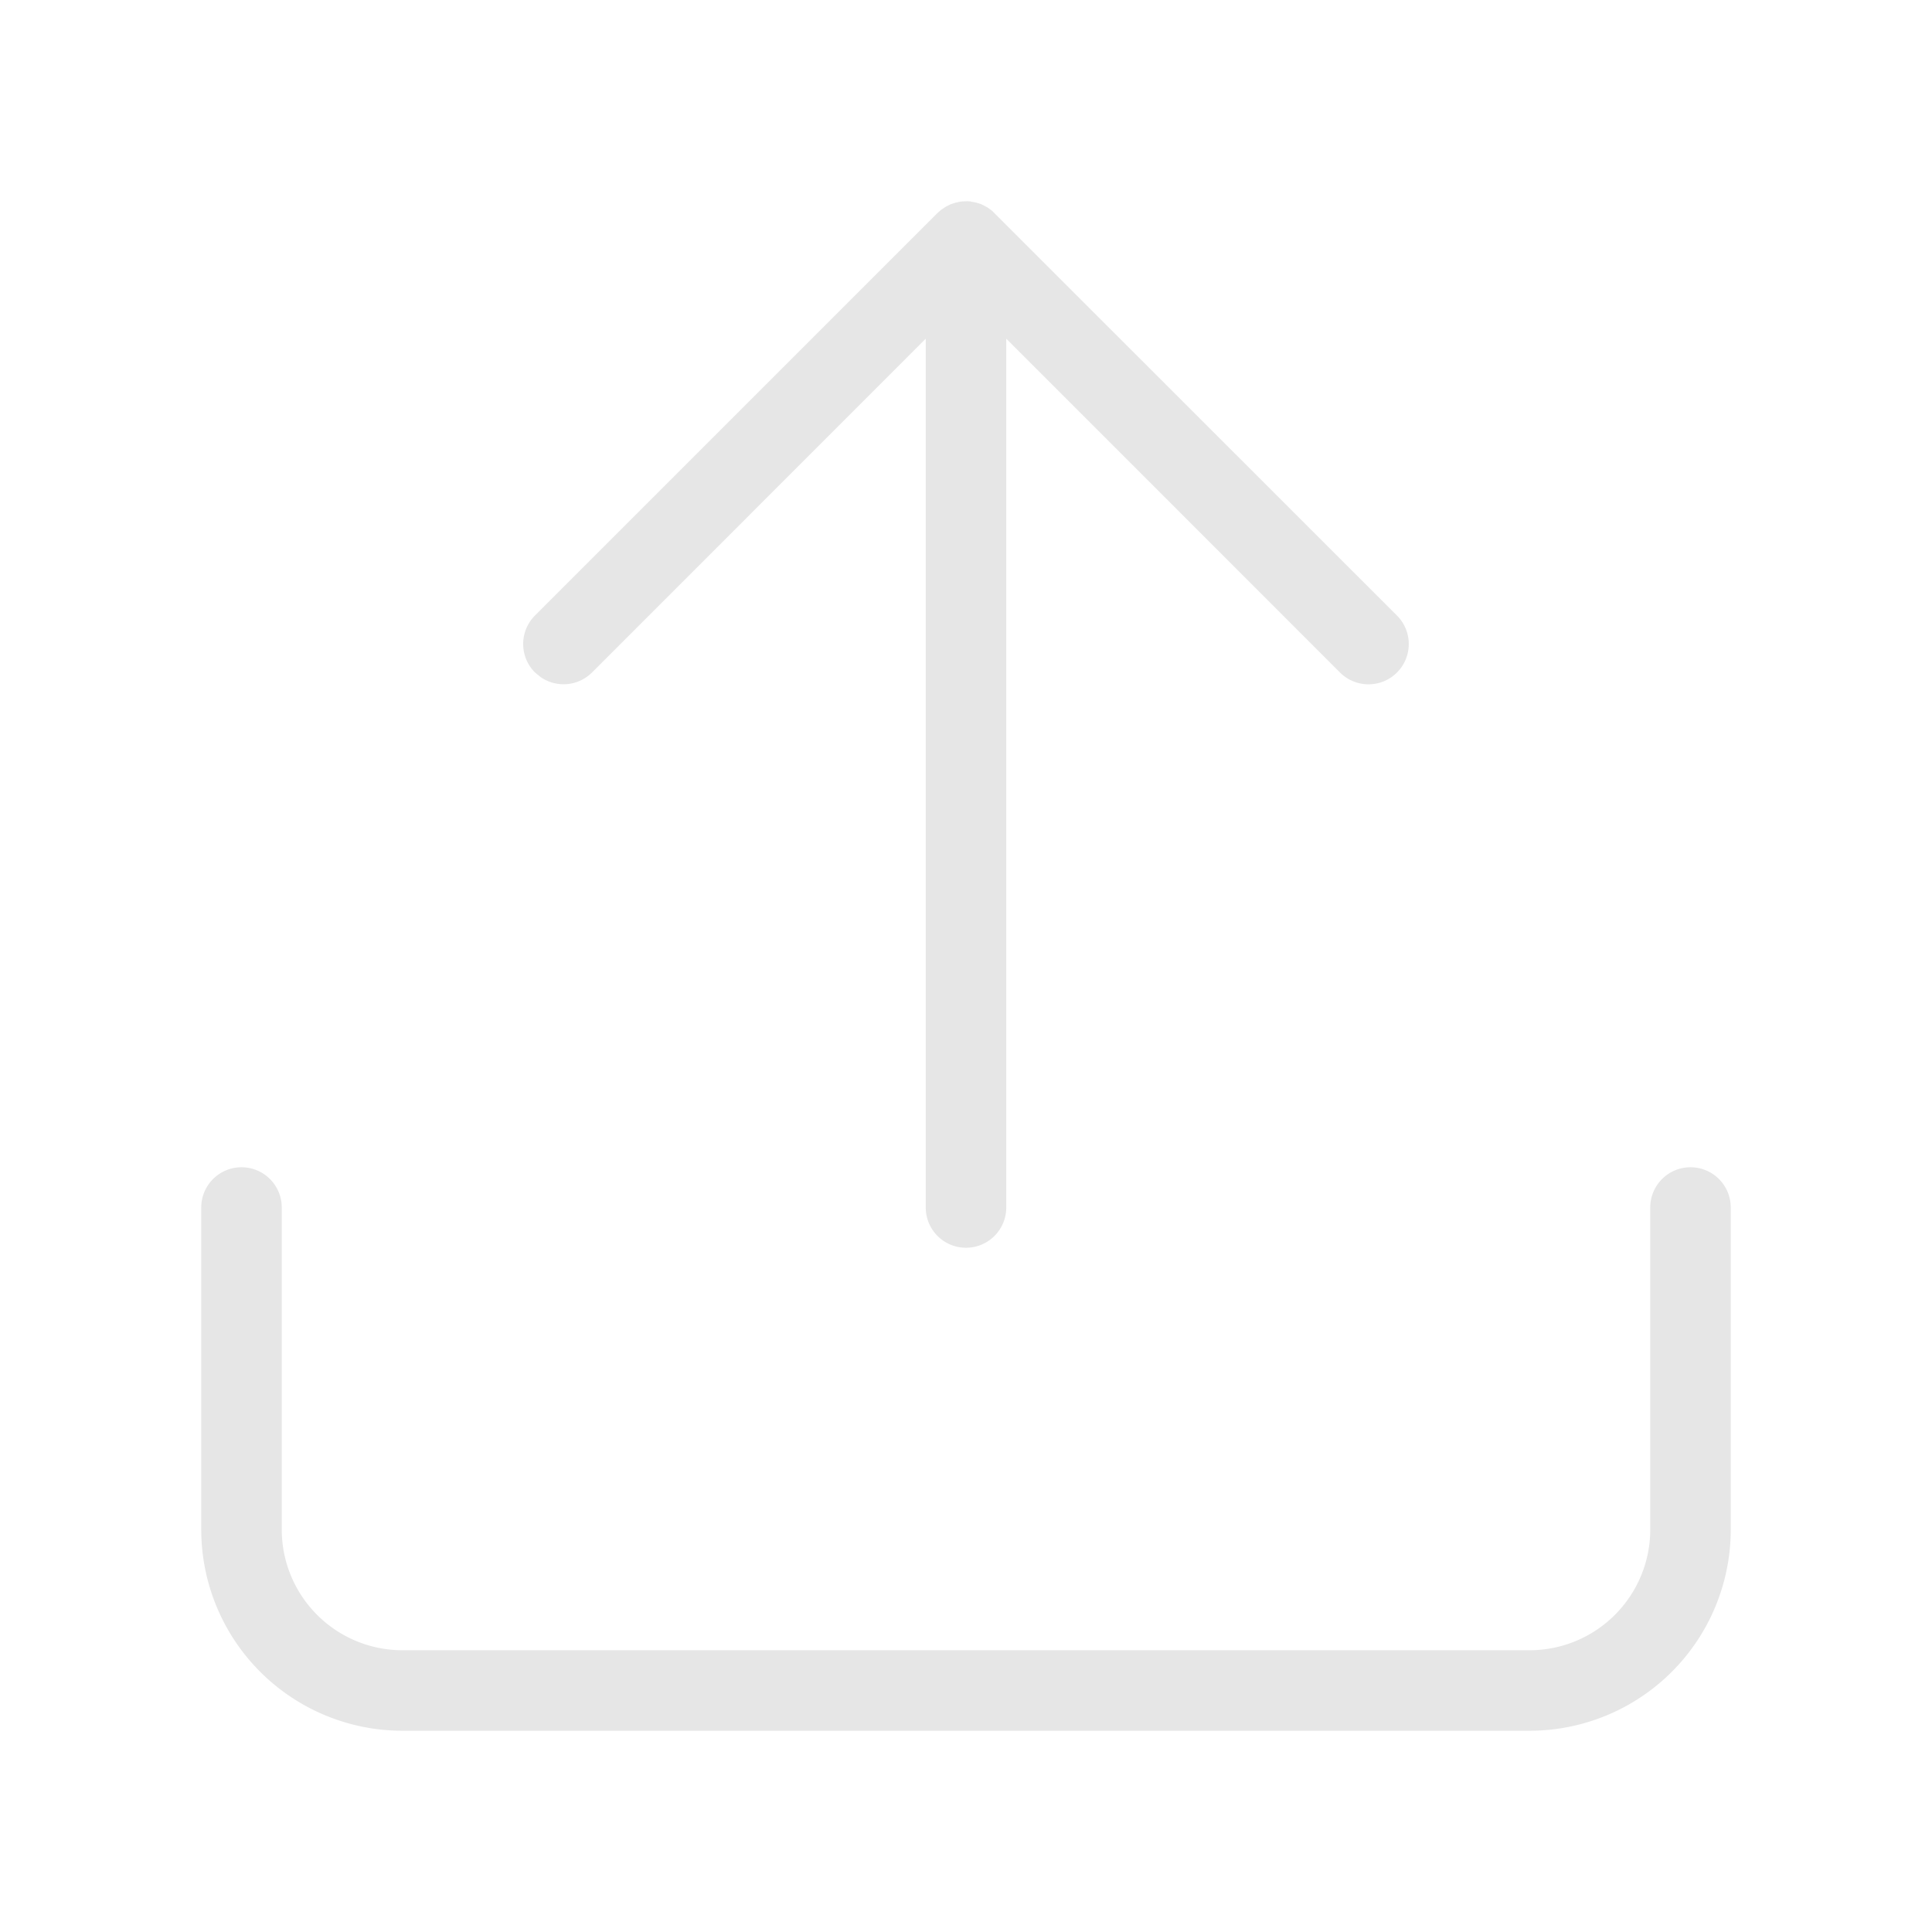 <svg width="24" height="24" viewBox="0 0 24 24" xmlns="http://www.w3.org/2000/svg">
    <path d="M21 14.5a.5.5 0 0 1 .5.5v4a2.5 2.5 0 0 1-2.5 2.5H5A2.5 2.5 0 0 1 2.5 19v-4a.5.5 0 1 1 1 0v4A1.5 1.5 0 0 0 5 20.5h14a1.5 1.5 0 0 0 1.5-1.5v-4a.5.5 0 0 1 .5-.5zM11.926 2.505l.032-.003.054-.002c.02 0 .041.002.062.005L12 2.5l.053.003.075.014.063.02.076.04.055.04 5.032 5.03a.5.5 0 0 1-.708.707L12.5 4.207V15a.5.5 0 1 1-1 0V4.207L7.354 8.354a.5.5 0 0 1-.638.057l-.07-.057a.5.5 0 0 1 0-.708l5-5 .042-.037.062-.042.06-.03.062-.02.054-.012z" fill="#000" fill-rule="nonzero" fill-opacity=".1" />
</svg>
